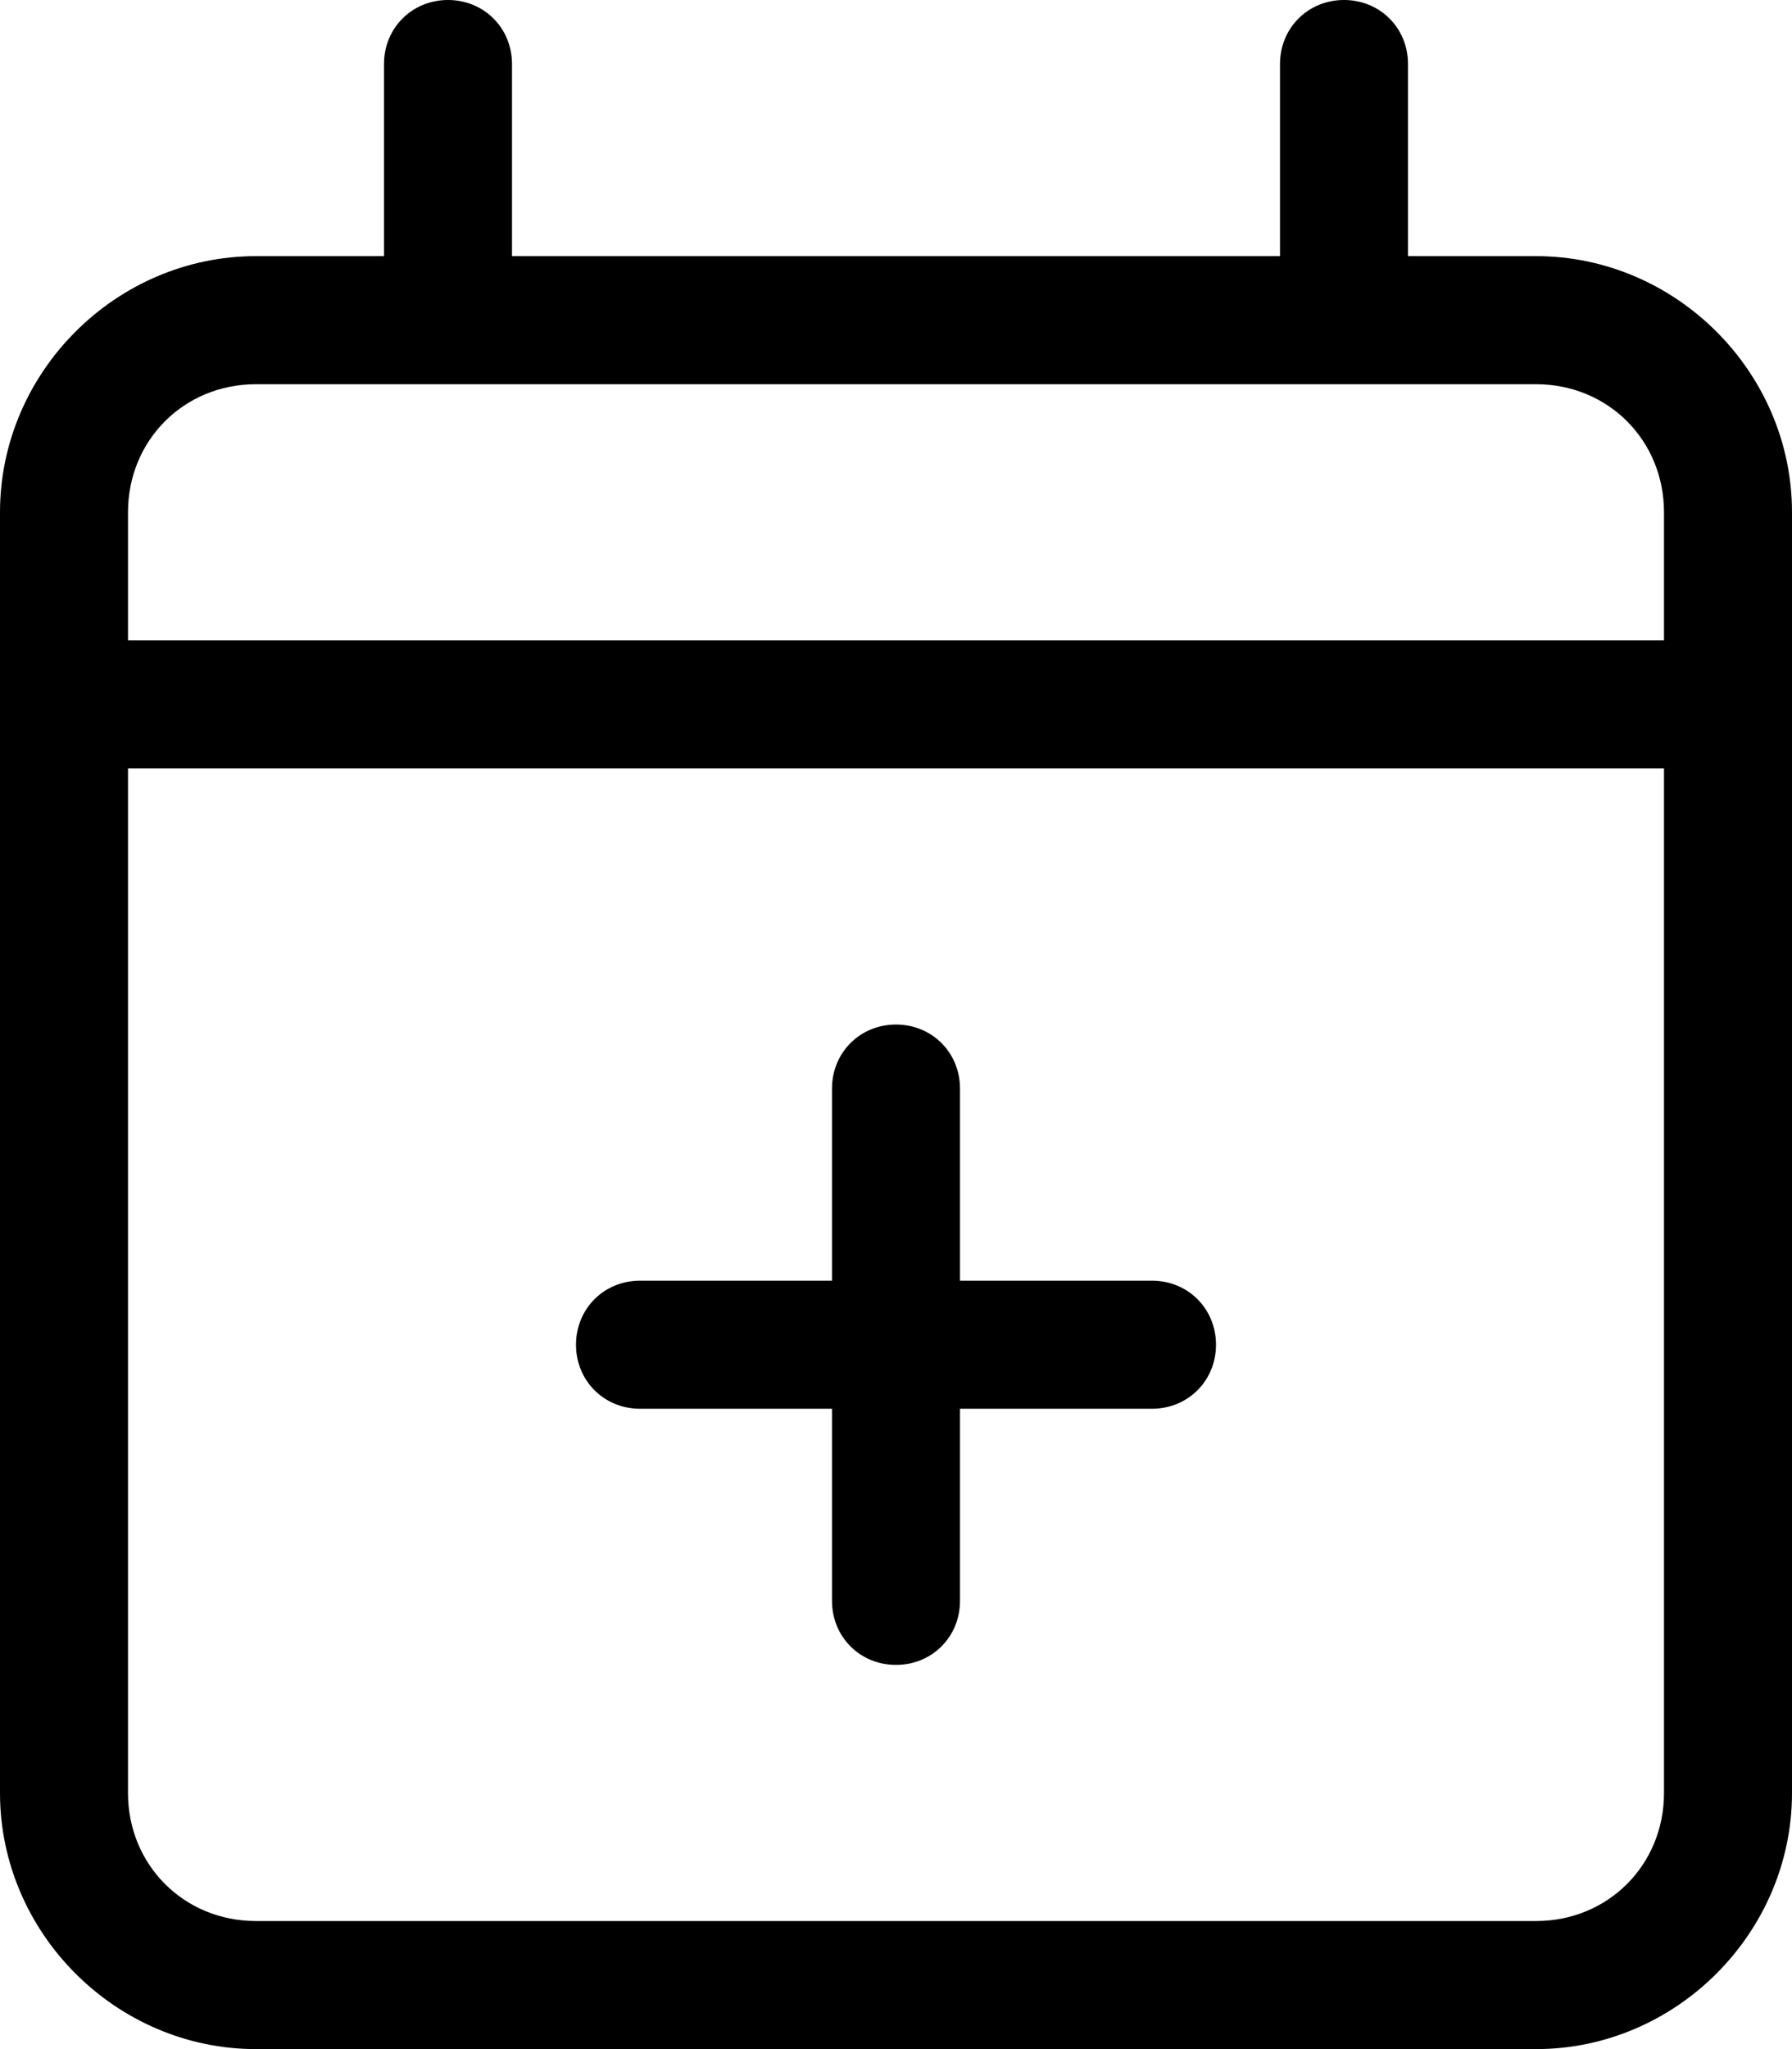 <svg xmlns="http://www.w3.org/2000/svg" viewBox="0 0 448 512"><!-- Font Awesome Pro 6.0.0-alpha1 by @fontawesome - https://fontawesome.com License - https://fontawesome.com/license (Commercial License) --><path d="M384 64H352V16C352 7 345 0 336 0S320 7 320 16V64H128V16C128 7 121 0 112 0S96 7 96 16V64H64C29 64 0 93 0 128V448C0 483 29 512 64 512H384C419 512 448 483 448 448V128C448 93 419 64 384 64ZM416 448C416 466 402 480 384 480H64C46 480 32 466 32 448V192H416V448ZM416 160H32V128C32 110 46 96 64 96H384C402 96 416 110 416 128V160ZM160 352H208V400C208 409 215 416 224 416S240 409 240 400V352H288C297 352 304 345 304 336S297 320 288 320H240V272C240 263 233 256 224 256S208 263 208 272V320H160C151 320 144 327 144 336S151 352 160 352Z"/></svg>